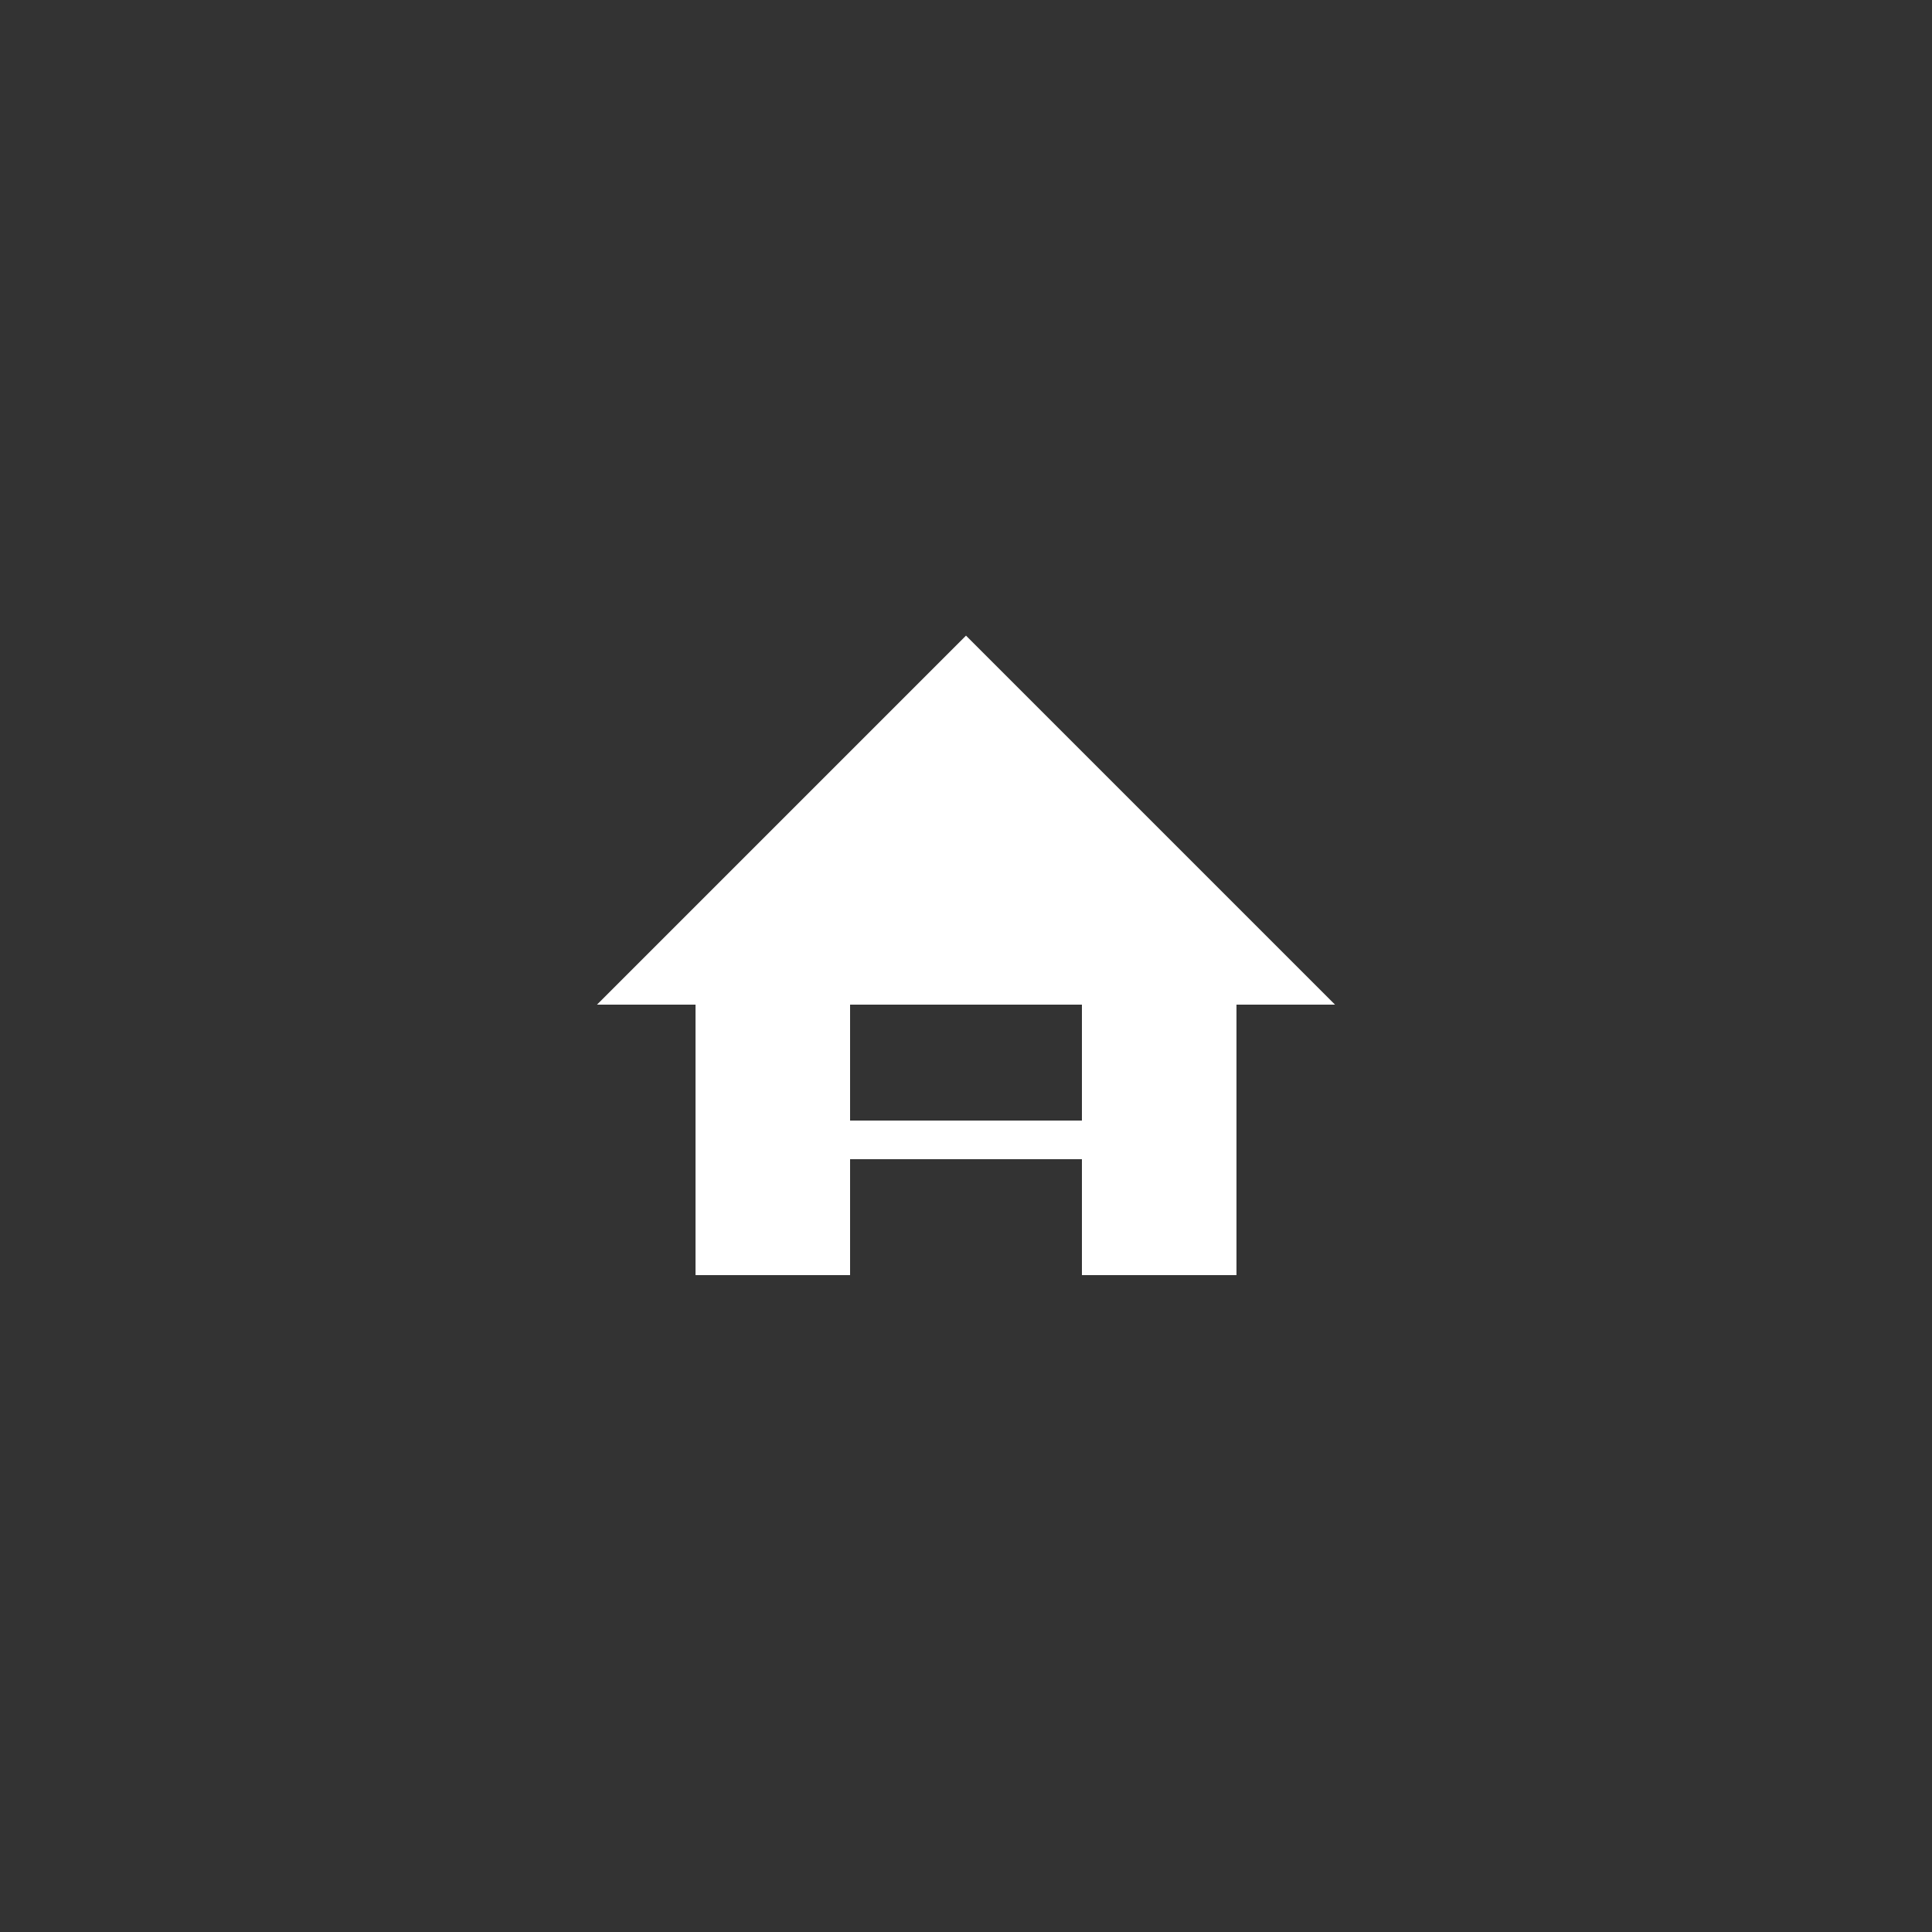 <svg id="Layer_1" data-name="Layer 1" xmlns="http://www.w3.org/2000/svg" viewBox="0 0 50 50"><rect x="0" y="0" width="50" height="50" fill="#333333" stroke="none"/><defs><style>.cls-1{fill:#fff;}</style></defs><title>dock_icon_15</title><path class="cls-1" d="M25,16.45,15.45,26H18v7h4V30h6v3h4V26h2.55ZM28,29H22V26h6Z"/></svg>